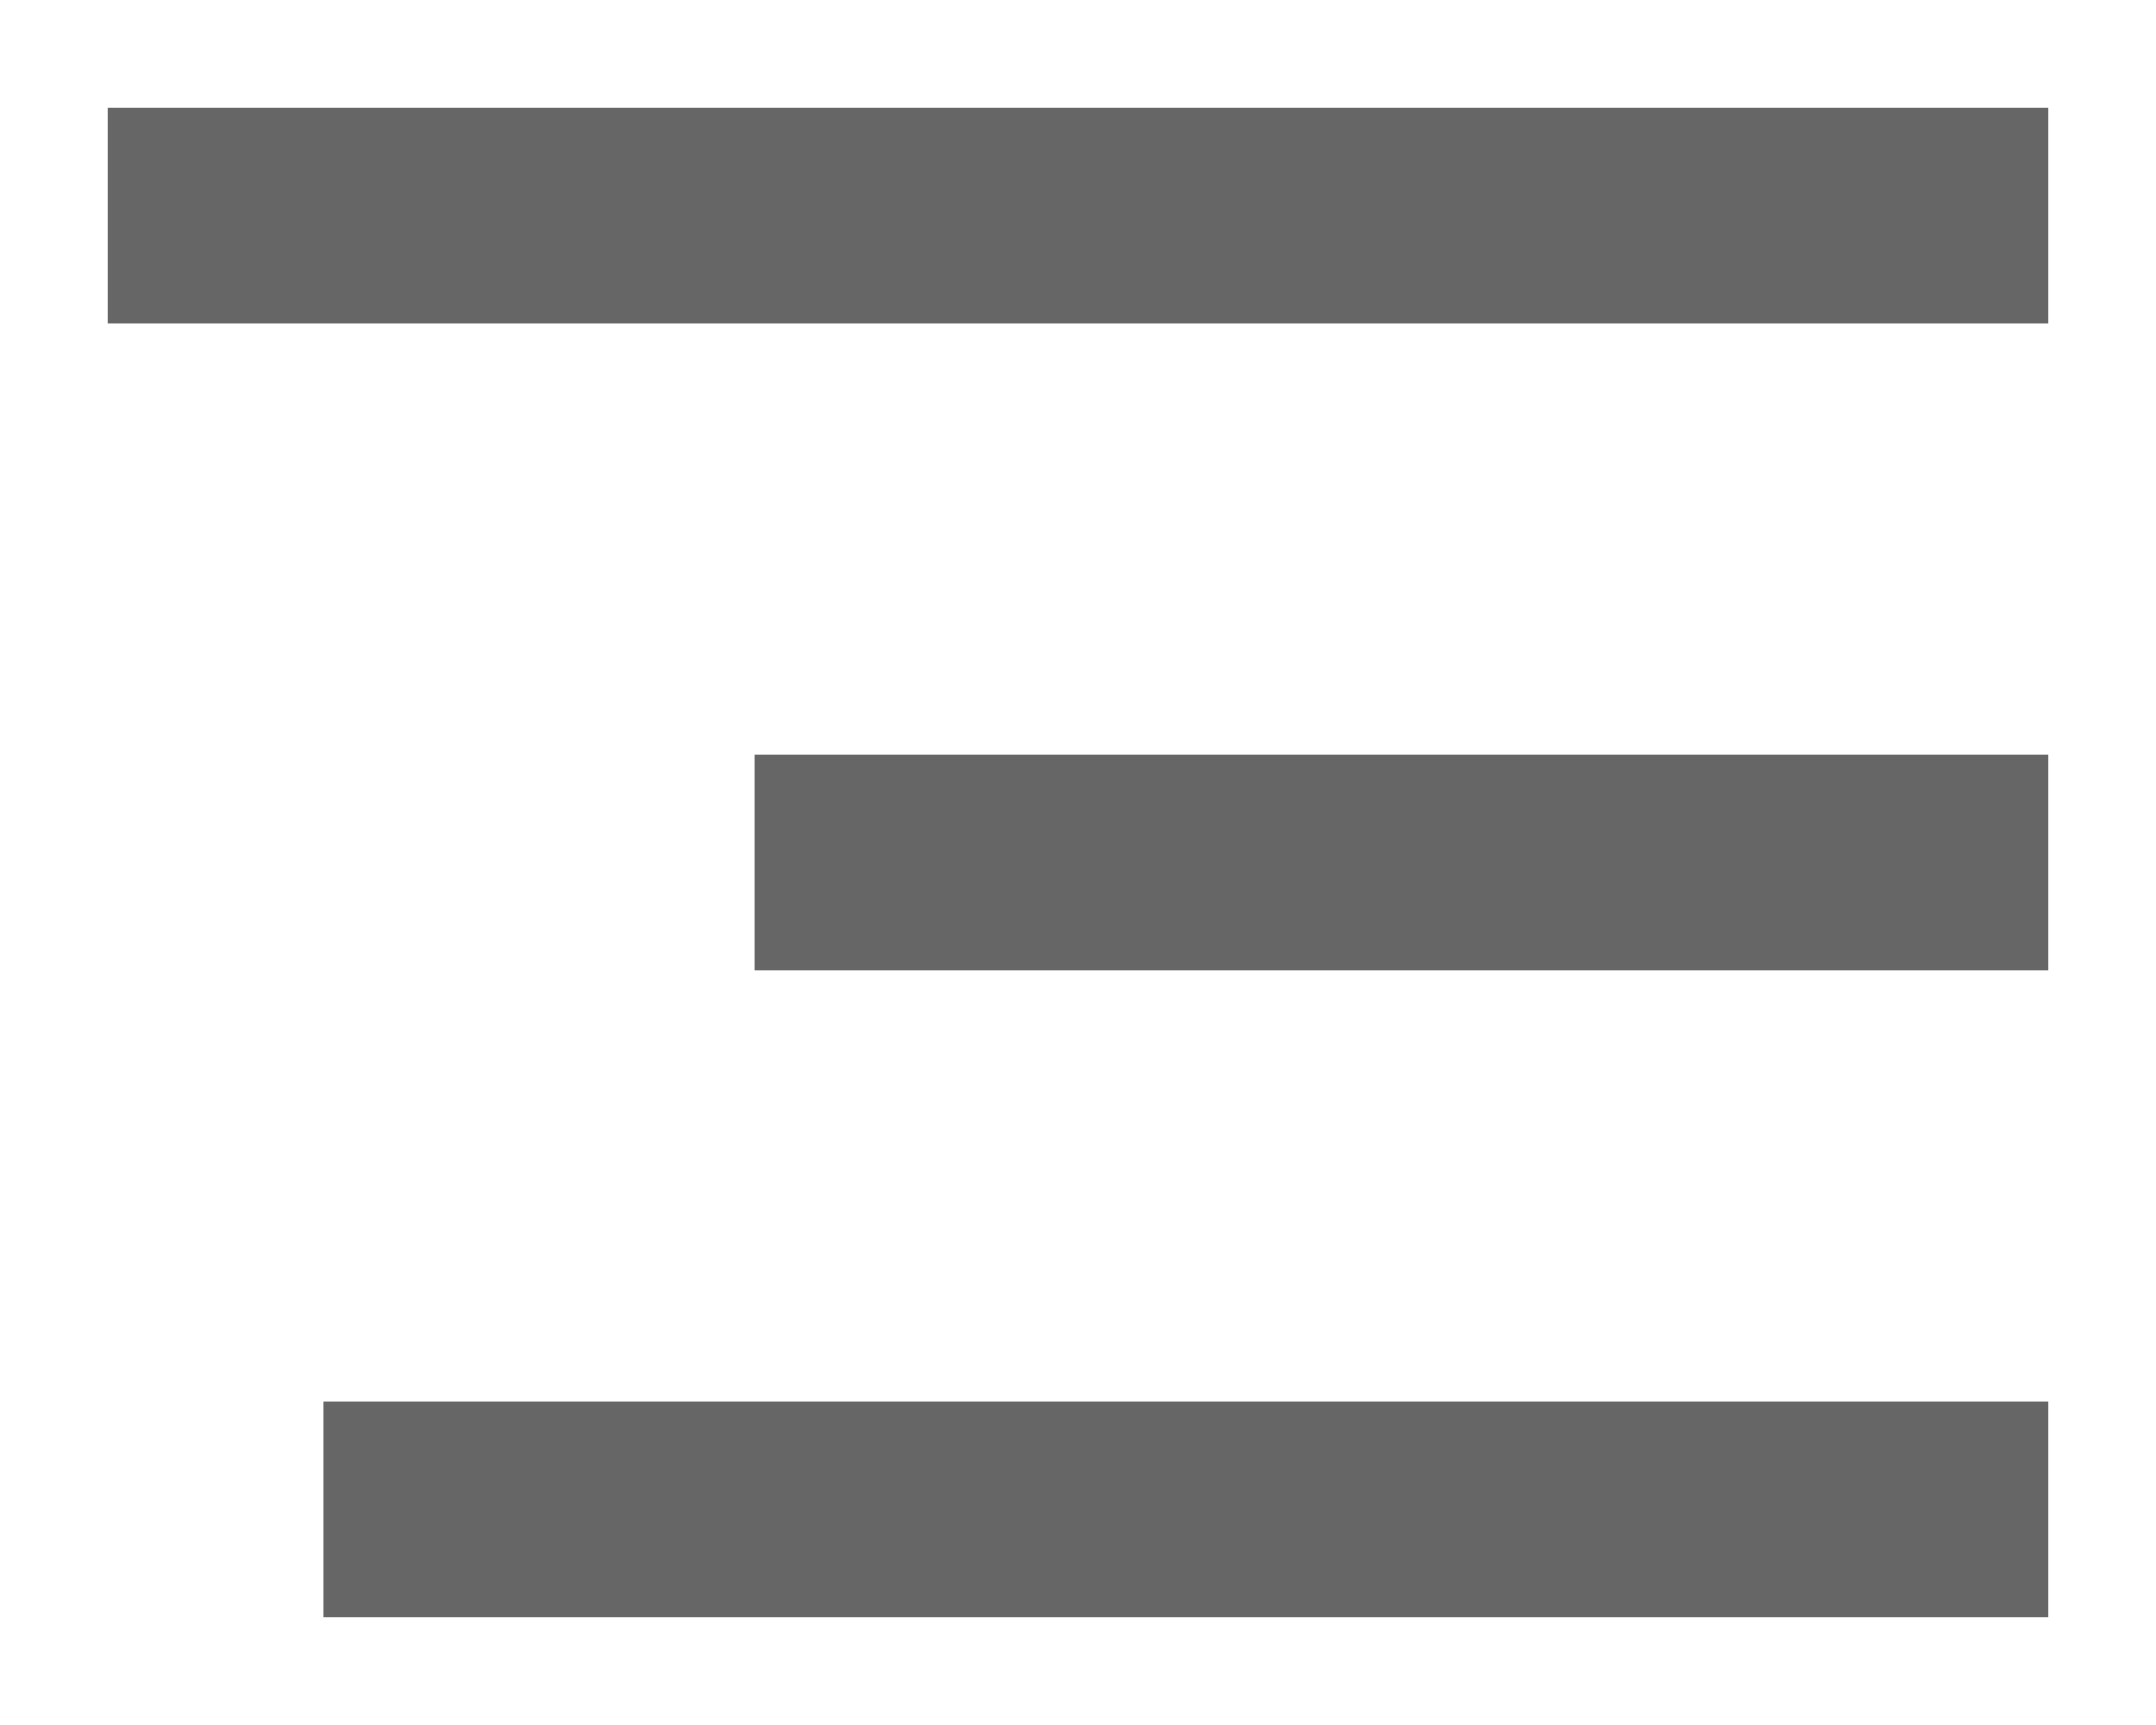 <?xml version="1.0" encoding="UTF-8"?>
<svg width="20px" height="16px" viewBox="0 0 20 16" version="1.1" xmlns="http://www.w3.org/2000/svg" xmlns:xlink="http://www.w3.org/1999/xlink">
    <!-- Generator: Sketch 47.1 (45422) - http://www.bohemiancoding.com/sketch -->
    <title>upload_right</title>
    <desc>Created with Sketch.</desc>
    <defs></defs>
    <g id="Page-1" stroke="none" stroke-width="1" fill="none" fill-rule="evenodd">
        <g id="asset" transform="translate(-253, -50)" fill="#666666">
            <g id="upload_right" transform="translate(253, 50)">
                <g transform="translate(1, 1)">
                    <rect id="Rectangle-18-Copy-6" x="0" y="0" width="18" height="2"></rect>
                    <rect id="Rectangle-18-Copy-7" x="6" y="6" width="12" height="2"></rect>
                    <rect id="Rectangle-18-Copy-8" x="2" y="12" width="16" height="2"></rect>
                </g>
            </g>
        </g>
    </g>
</svg>